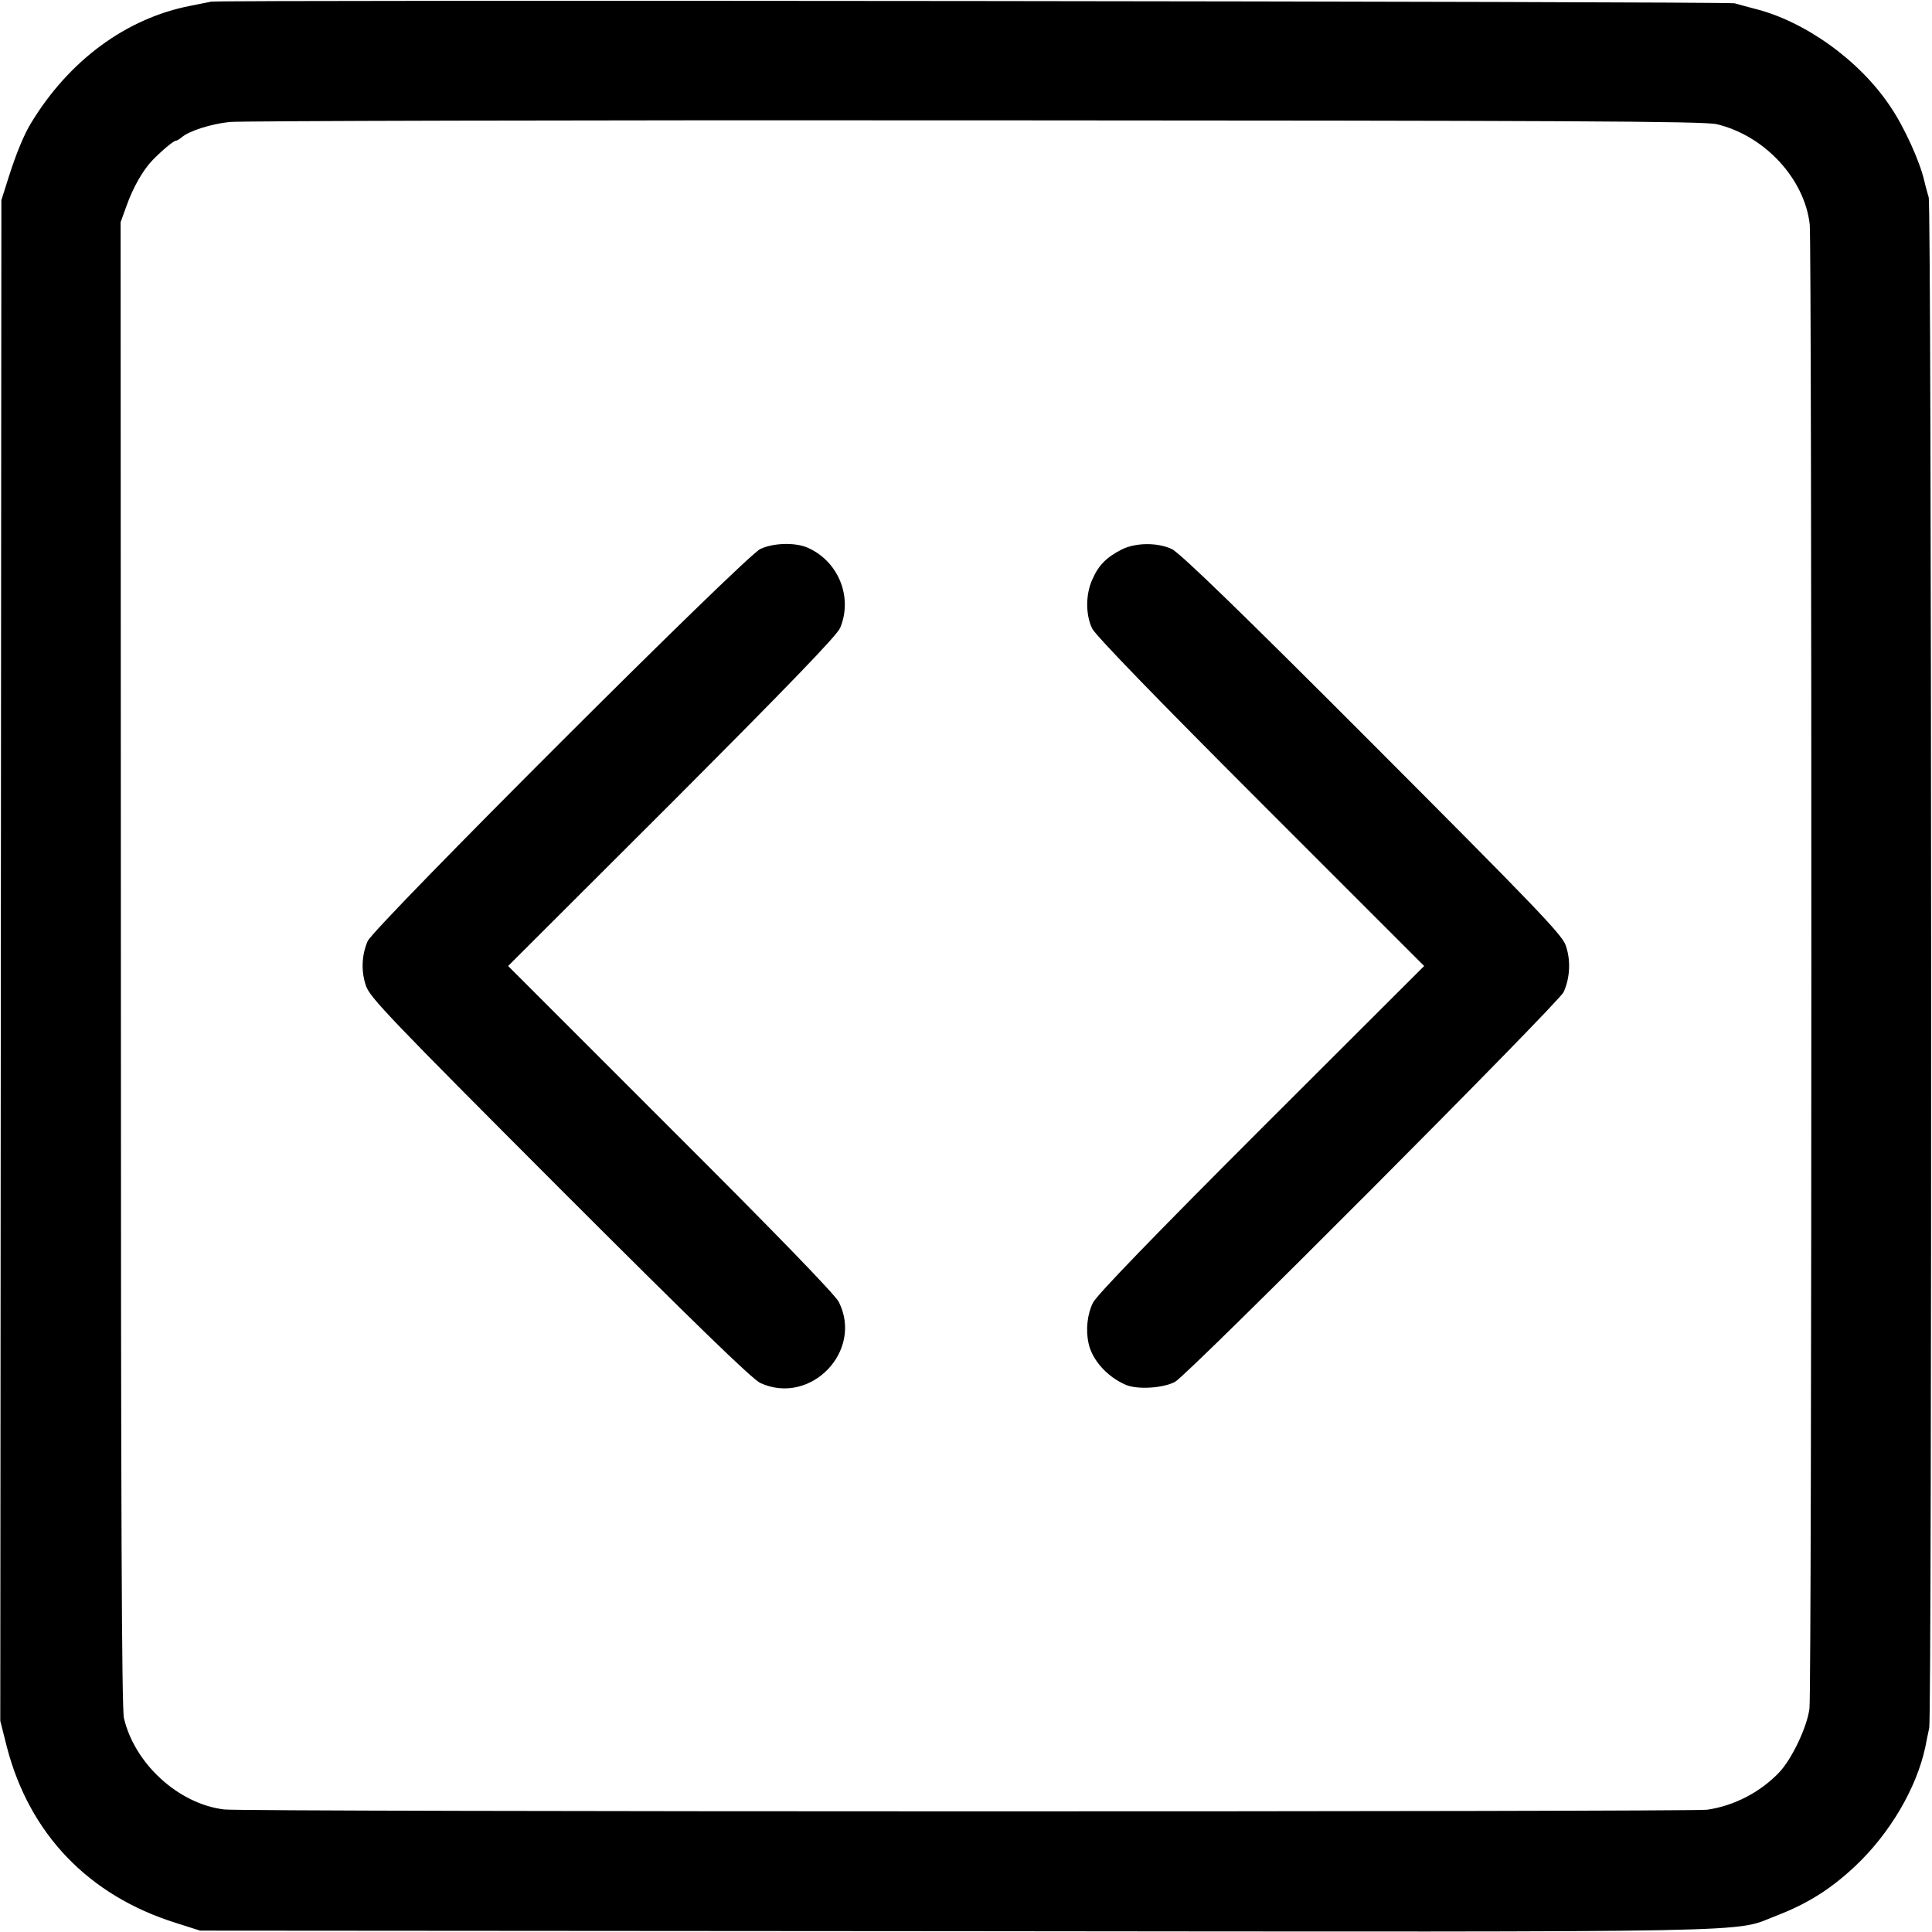 <?xml version="1.0" standalone="no"?>
<!DOCTYPE svg PUBLIC "-//W3C//DTD SVG 20010904//EN"
 "http://www.w3.org/TR/2001/REC-SVG-20010904/DTD/svg10.dtd">
<svg version="1.0" xmlns="http://www.w3.org/2000/svg"
 width="700pt" height="700pt" viewBox="0 0 700 700"
 preserveAspectRatio="xMidYMid meet">
<g transform="translate(0,700) scale(0.1,-0.1)"
fill="#000000" stroke="none">
<path d="M765 6994 c-11 -2 -45 -9 -75 -15 -232 -45 -439 -197 -577 -424 -26
-42 -55 -113 -81 -195 l-27 -85 -2 -2755 -2 -2755 24 -95 c82 -315 296 -538
612 -637 l88 -28 2745 -2 c2999 -3 2805 -6 2966 56 114 44 196 96 284 178 127
119 224 284 256 434 2 13 9 44 14 69 10 51 9 5513 -2 5545 -3 11 -11 38 -16
60 -16 70 -73 196 -123 269 -111 167 -310 310 -494 355 -27 7 -59 16 -70 19
-21 7 -5486 13 -5520 6z m5455 -444 c173 -41 318 -197 337 -363 8 -73 8 -5310
-1 -5377 -8 -66 -63 -182 -109 -231 -68 -72 -164 -122 -262 -136 -55 -8 -5307
-8 -5373 1 -165 20 -324 165 -363 331 -8 37 -11 731 -11 2735 l-1 2685 21 58
c24 68 60 131 95 167 34 35 76 70 84 70 3 0 14 6 22 13 27 23 106 48 173 55
35 4 1249 7 2698 6 2121 -1 2646 -3 2690 -14z"/>
<path d="M2755 5011 c-54 -24 -1402 -1371 -1423 -1421 -22 -52 -24 -109 -6
-162 14 -42 91 -122 702 -734 478 -478 699 -693 727 -705 182 -83 374 116 284
294 -14 27 -224 244 -610 629 l-588 588 594 593 c422 423 598 605 609 632 47
112 -7 244 -121 292 -45 18 -121 16 -168 -6z"/>
<path d="M4066 5010 c-56 -28 -86 -58 -108 -109 -25 -54 -25 -128 -1 -178 11
-24 233 -253 610 -630 l593 -593 -589 -588 c-388 -388 -597 -604 -611 -632
-20 -40 -27 -97 -16 -147 13 -61 68 -122 136 -151 42 -17 132 -12 177 11 46
24 1387 1370 1408 1412 24 52 27 118 7 172 -15 39 -117 145 -702 731 -476 477
-697 691 -725 703 -52 24 -129 23 -179 -1z"/>
</g>
</svg>
